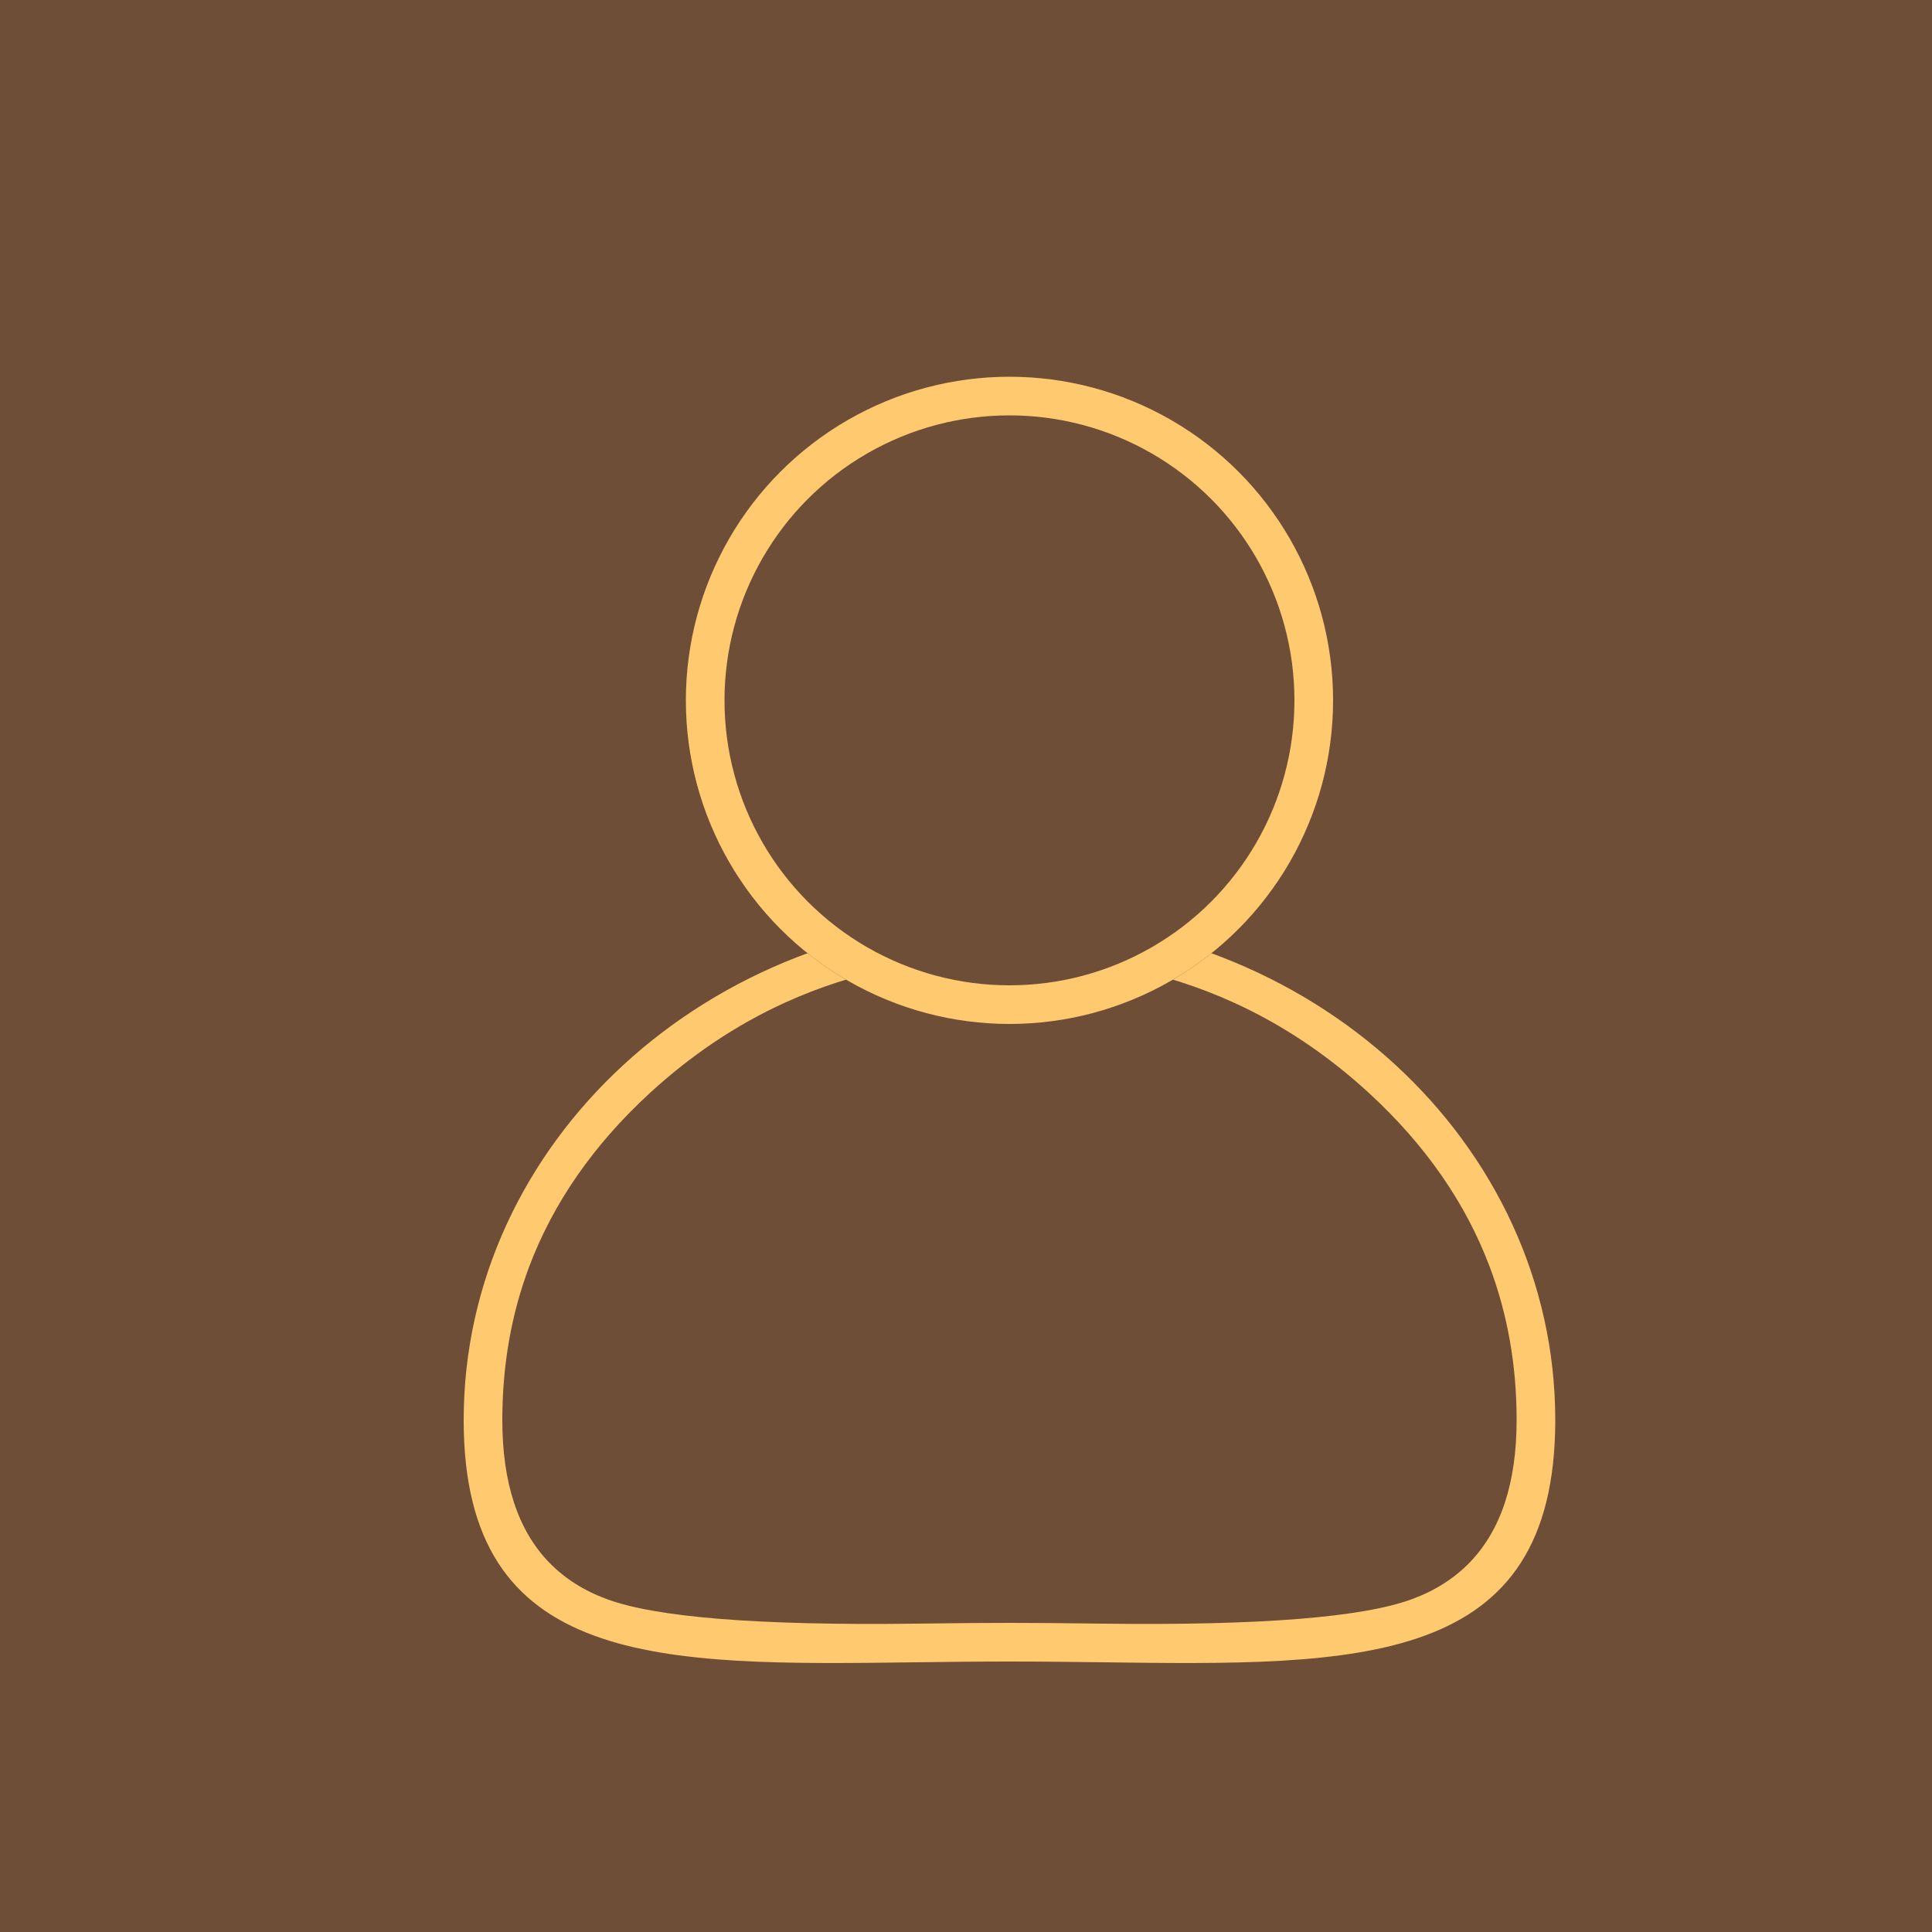 <svg width="200" height="200" viewBox="0 0 200 200" fill="none" xmlns="http://www.w3.org/2000/svg" xmlns:xlink="http://www.w3.org/1999/xlink">
	<desc>
			Created with Pixso.
	</desc>
	<defs>
		<filter id="filter_2_4_dd" x="38" y="85" width="133" height="97.157" filterUnits="userSpaceOnUse" color-interpolation-filters="sRGB">
			<feFlood flood-opacity="0" result="BackgroundImageFix"/>
			<feColorMatrix in="SourceAlpha" type="matrix" values="0 0 0 0 0 0 0 0 0 0 0 0 0 0 0 0 0 0 127 0" result="hardAlpha"/>
			<feOffset dx="4" dy="6"/>
			<feGaussianBlur stdDeviation="3.333"/>
			<feComposite in2="hardAlpha" operator="out" k2="-1" k3="1"/>
			<feColorMatrix type="matrix" values="0 0 0 0 0 0 0 0 0 0 0 0 0 0 0 0 0 0 0.25 0"/>
			<feBlend mode="normal" in2="BackgroundImageFix" result="effect_dropShadow_1"/>
			<feBlend mode="normal" in="SourceGraphic" in2="effect_dropShadow_1" result="shape"/>
		</filter>
		<filter id="filter_2_5_dd" x="61" y="29" width="87" height="87" filterUnits="userSpaceOnUse" color-interpolation-filters="sRGB">
			<feFlood flood-opacity="0" result="BackgroundImageFix"/>
			<feColorMatrix in="SourceAlpha" type="matrix" values="0 0 0 0 0 0 0 0 0 0 0 0 0 0 0 0 0 0 127 0" result="hardAlpha"/>
			<feOffset dx="4" dy="6"/>
			<feGaussianBlur stdDeviation="3.333"/>
			<feComposite in2="hardAlpha" operator="out" k2="-1" k3="1"/>
			<feColorMatrix type="matrix" values="0 0 0 0 0 0 0 0 0 0 0 0 0 0 0 0 0 0 0.25 0"/>
			<feBlend mode="normal" in2="BackgroundImageFix" result="effect_dropShadow_1"/>
			<feBlend mode="normal" in="SourceGraphic" in2="effect_dropShadow_1" result="shape"/>
		</filter>
		<clipPath id="clip2_2">
			<rect id="default-avatar" width="200" height="200" fill="white" fill-opacity="0"/>
		</clipPath>
	</defs>
	<rect id="default-avatar" width="200" height="200" fill="#6F4E37" fill-opacity="1"/>
	<g clip-path="url(#clip2_2)">
		<circle id="椭圆 1" cx="100" cy="100" r="100" fill="#6F4E37" fill-opacity="1"/>
		<g filter="url(#filter_2_4_dd)">
			<path id="椭圆 2" d="M44 141C44 112.28 69.29 89 100.5 89C131.7 89 157 112.28 157 141C157 169.71 131.7 166 100.5 166C69.29 166 44 169.71 44 141Z" fill="#C4C4C4" fill-opacity="0" fill-rule="evenodd"/>
			<path id="椭圆 2" d="M44 141C44 112.28 69.29 89 100.5 89C131.7 89 157 112.28 157 141C157 166.68 136.76 166.42 110.17 166.08C107.02 166.04 103.79 166 100.5 166C97.2 166 93.97 166.04 90.82 166.08C64.23 166.42 44 166.68 44 141ZM77.31 97.77C84.31 94.59 92.04 93 100.5 93C108.95 93 116.68 94.59 123.68 97.77C128.75 100.07 133.43 103.21 137.74 107.17C143.56 112.53 147.72 118.52 150.21 125.13C152.07 130.07 153 135.36 153 141C153 147.5 151.37 152.43 148.12 155.77C146.52 157.41 144.54 158.67 142.17 159.54C137.04 161.44 126.39 162.28 110.22 162.08C105.95 162.02 102.71 162 100.5 162C98.28 162 95.04 162.02 90.77 162.08C74.6 162.28 63.95 161.44 58.82 159.54C56.45 158.67 54.47 157.41 52.87 155.77C49.62 152.43 48 147.5 48 141C48 135.36 48.92 130.07 50.78 125.13C53.27 118.52 57.43 112.53 63.25 107.17C67.56 103.21 72.24 100.07 77.31 97.77Z" fill="#FFC970" fill-opacity="1" fill-rule="evenodd"/>
		</g>
		<g filter="url(#filter_2_5_dd)">
			<circle id="椭圆 3" cx="100.5" cy="66.5" r="33.5" fill="#6F4E37" fill-opacity="1"/>
			<circle id="椭圆 3" cx="100.5" cy="66.5" r="31.5" stroke="#FFC970" stroke-opacity="1" stroke-width="4"/>
			<circle id="椭圆 3" cx="100.5" cy="66.5" r="31.5" stroke="#6F4E37" stroke-opacity="0" stroke-width="4"/>
		</g>
	</g>
</svg>
